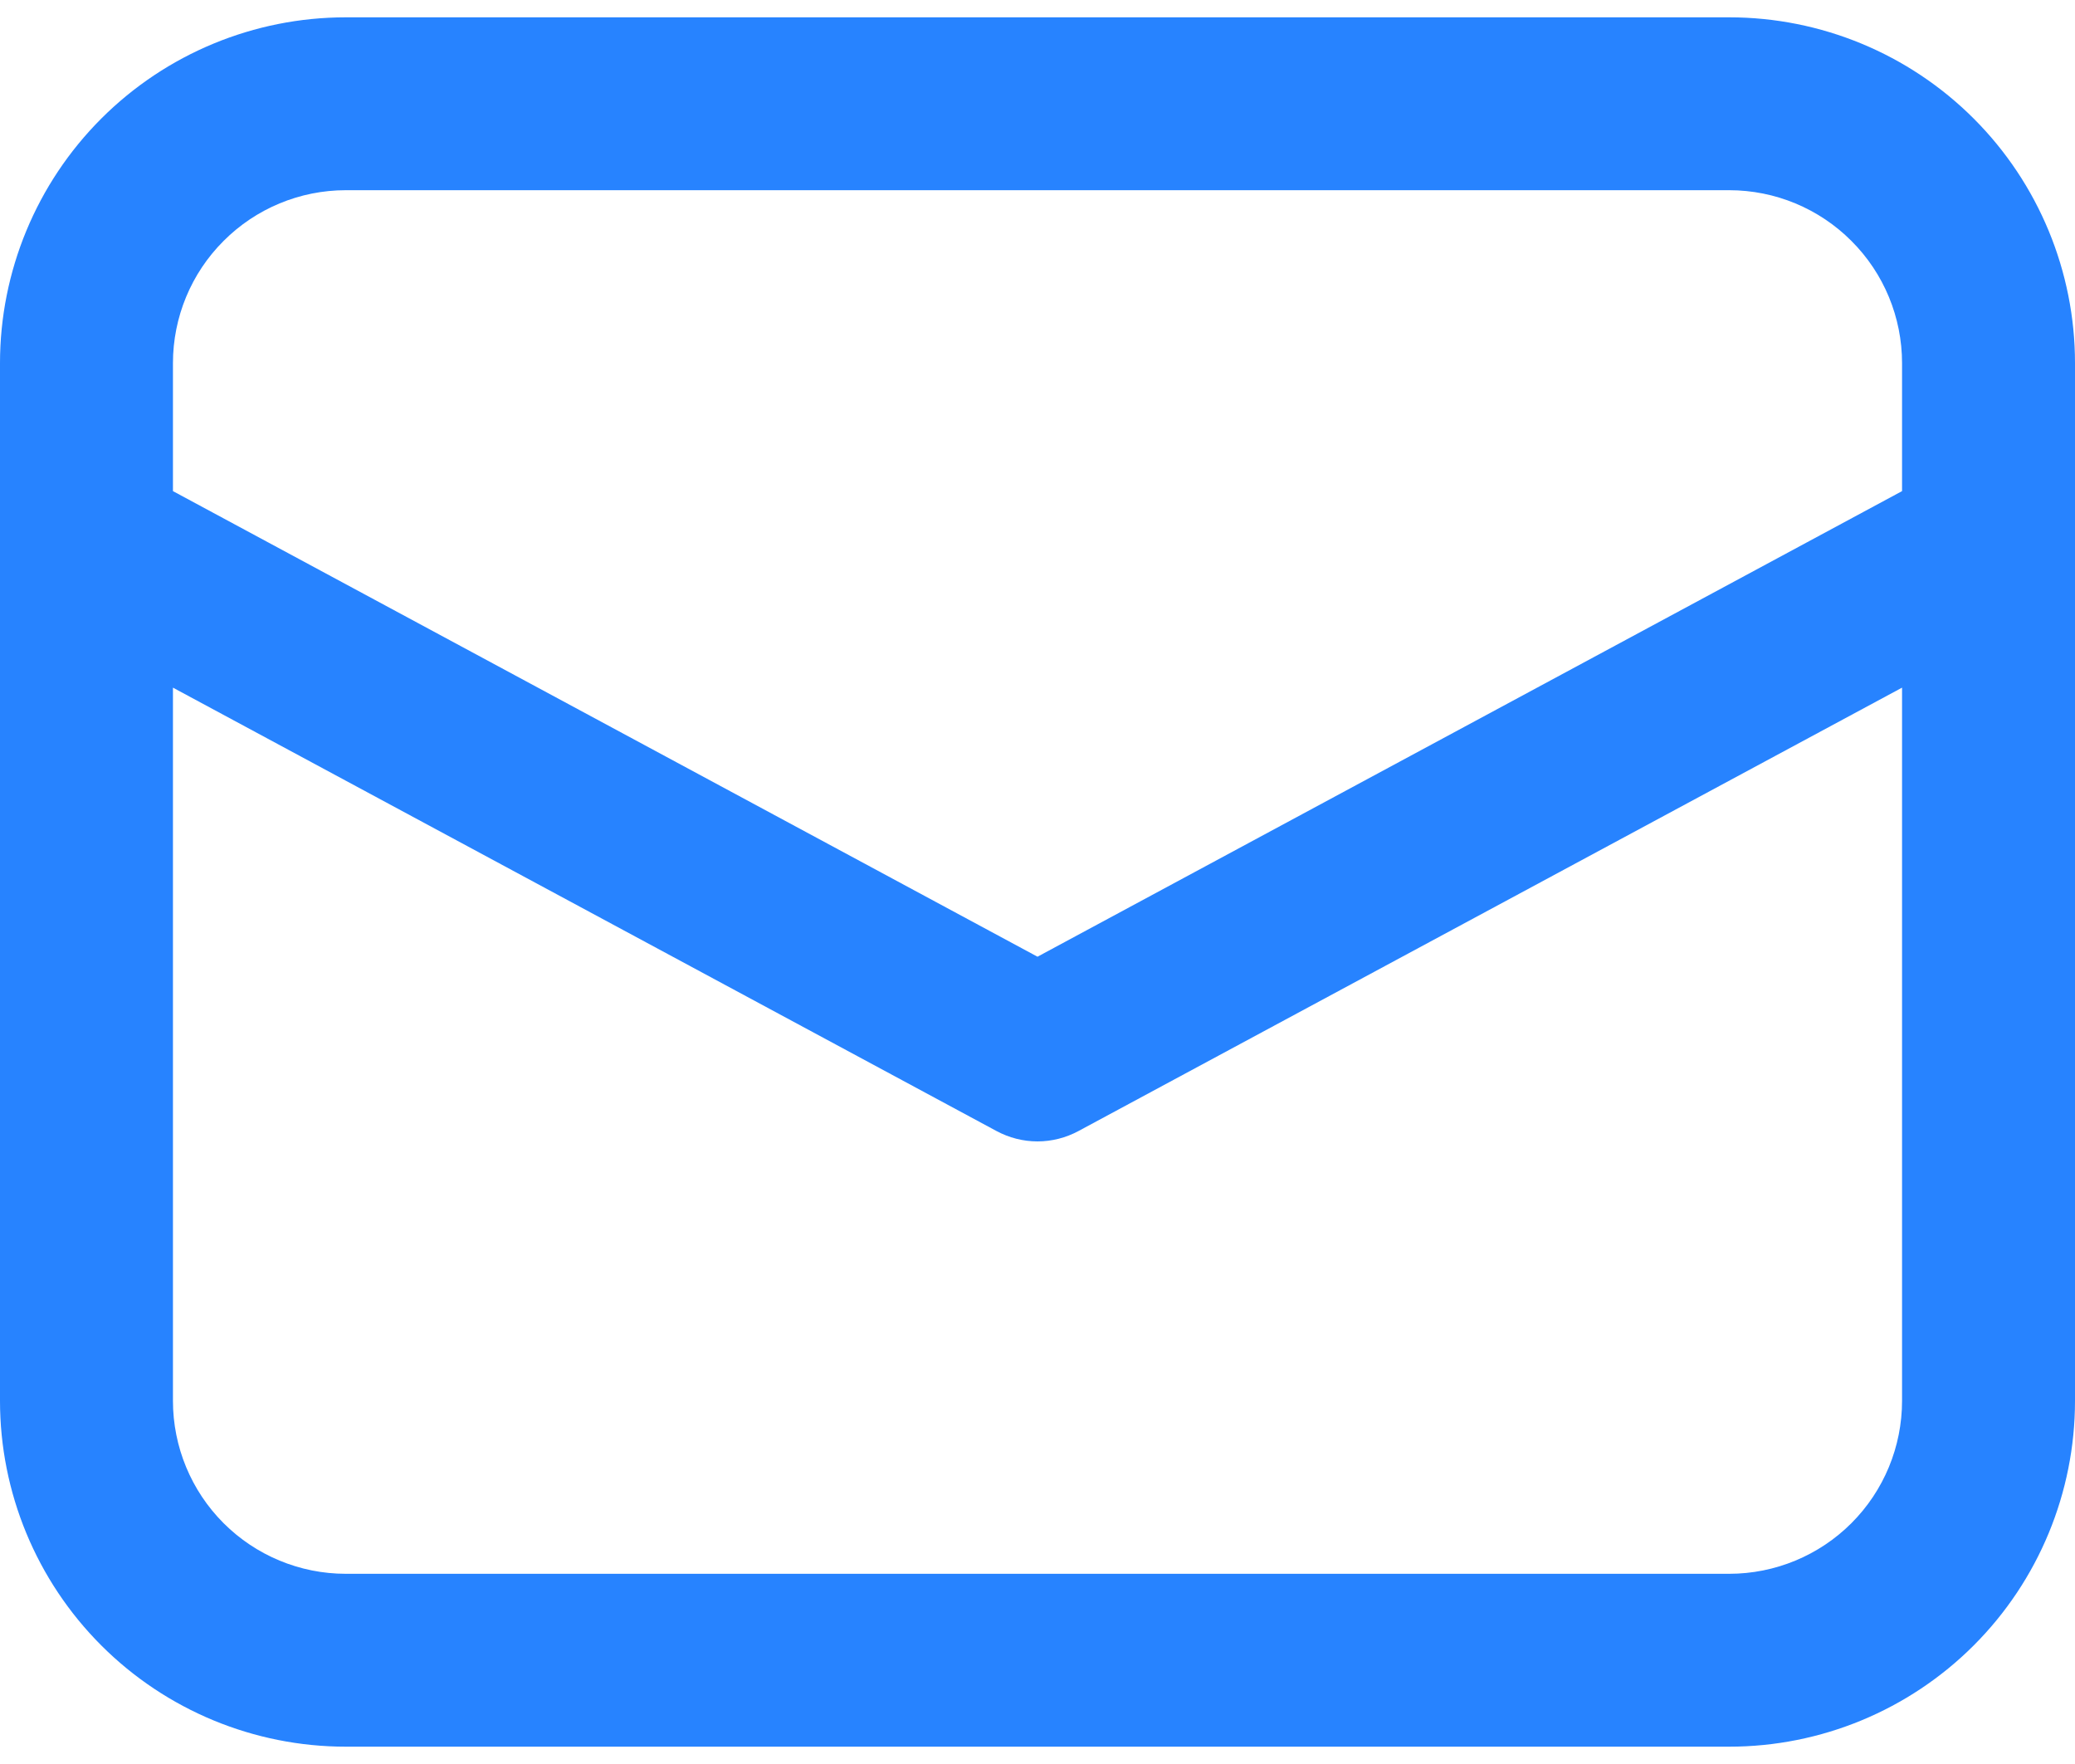 <svg width="20" height="17" viewBox="0 0 20 17" fill="none" xmlns="http://www.w3.org/2000/svg">
<path d="M0 5.23V13.5C0 14.384 0.351 15.232 0.976 15.857C1.601 16.482 2.449 16.833 3.333 16.833H16.667C17.551 16.833 18.399 16.482 19.024 15.857C19.649 15.232 20 14.384 20 13.5V3.5C20 2.616 19.649 1.768 19.024 1.143C18.399 0.518 17.551 0.167 16.667 0.167H3.333C2.449 0.167 1.601 0.518 0.976 1.143C0.351 1.768 0 2.616 0 3.5V5.23ZM3.333 1.833H16.667C17.109 1.833 17.533 2.009 17.845 2.322C18.158 2.634 18.333 3.058 18.333 3.5V4.733L10 9.22L1.667 4.733V3.5C1.667 3.058 1.842 2.634 2.155 2.322C2.467 2.009 2.891 1.833 3.333 1.833ZM1.667 6.627L9.605 10.9C9.726 10.965 9.862 11 10 11C10.138 11 10.274 10.965 10.395 10.9L18.333 6.627V13.5C18.333 13.942 18.158 14.366 17.845 14.679C17.533 14.991 17.109 15.167 16.667 15.167H3.333C2.891 15.167 2.467 14.991 2.155 14.679C1.842 14.366 1.667 13.942 1.667 13.5V6.627Z" fill="#2783FF"/>
</svg>
